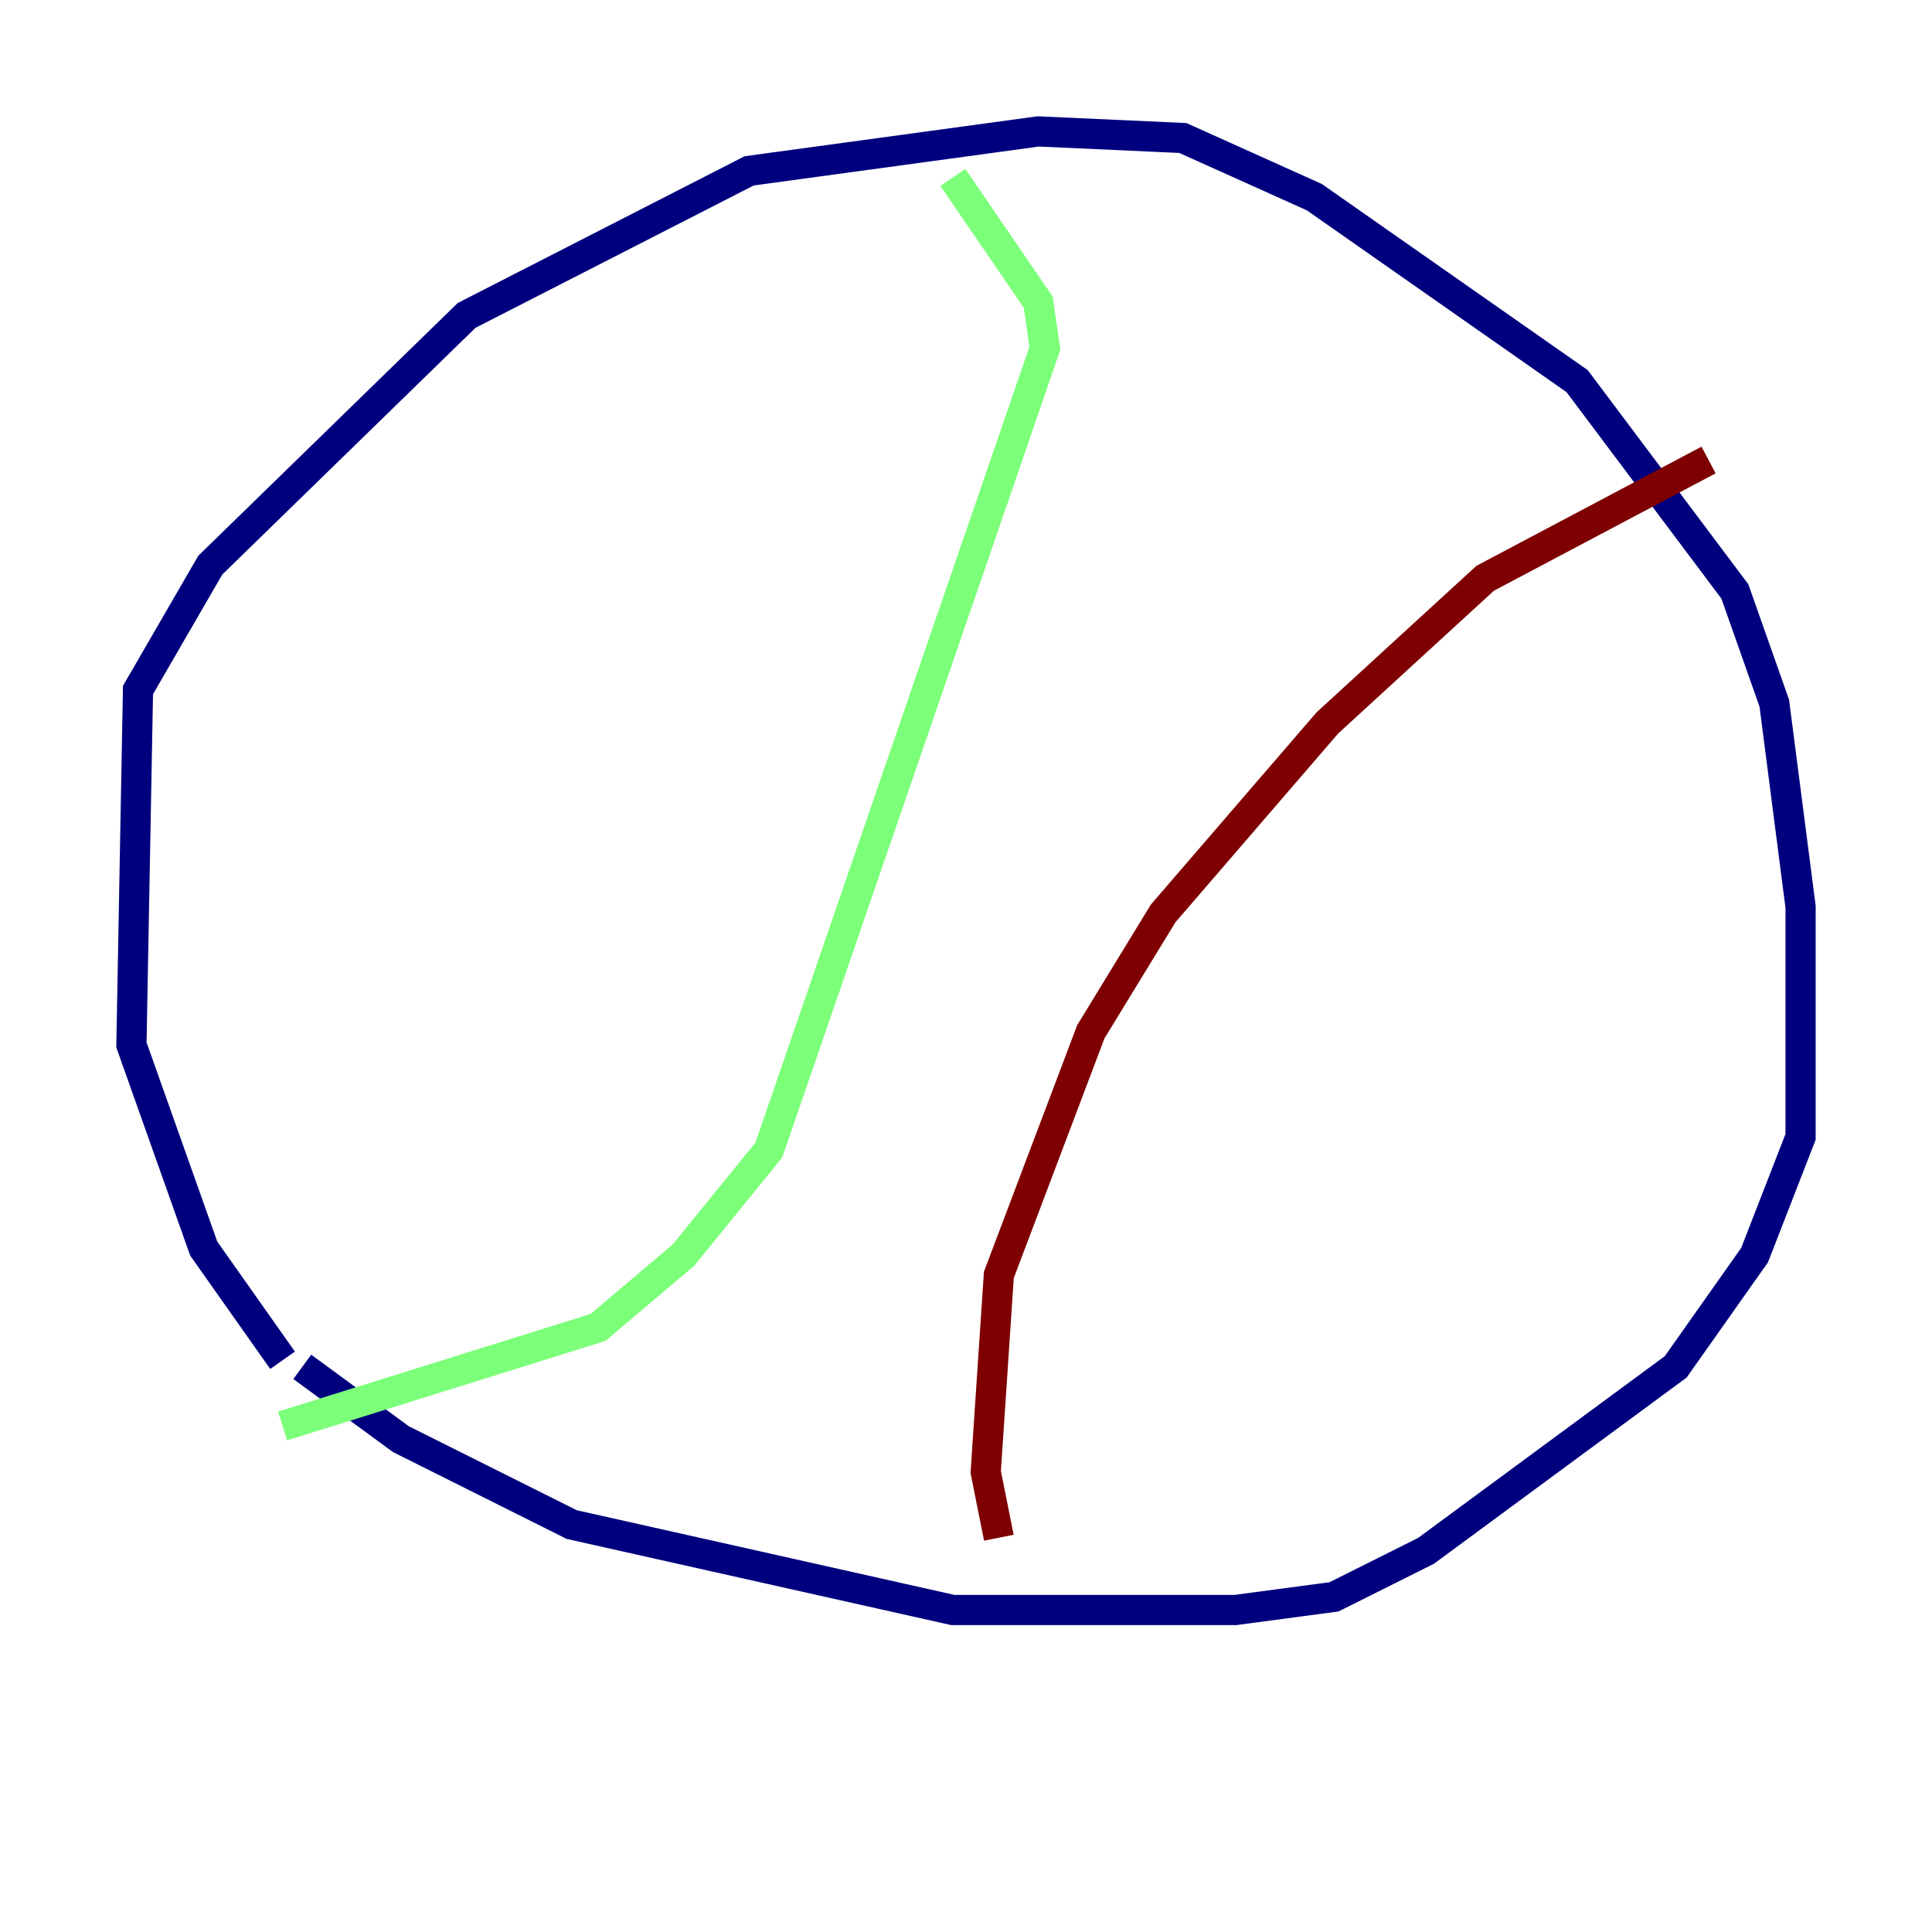 <?xml version="1.0" encoding="utf-8" ?>
<svg baseProfile="tiny" height="128" version="1.2" viewBox="0,0,128,128" width="128" xmlns="http://www.w3.org/2000/svg" xmlns:ev="http://www.w3.org/2001/xml-events" xmlns:xlink="http://www.w3.org/1999/xlink"><defs /><polyline fill="none" points="18.721,90.122 13.497,82.721 8.707,69.225 9.143,45.714 13.932,37.442 30.912,20.898 49.633,11.32 68.789,8.707 78.367,9.143 87.075,13.061 104.49,25.252 114.939,39.184 117.551,46.585 119.293,60.082 119.293,75.32 116.245,83.156 111.02,90.558 94.476,102.748 88.381,105.796 81.85,106.667 63.129,106.667 37.878,101.007 26.558,95.347 20.027,90.558" stroke="#00007f" stroke-width="2" /><polyline fill="none" points="18.721,94.476 39.619,87.946 45.279,83.156 50.939,76.191 69.225,23.075 68.789,20.027 63.129,11.755" stroke="#7cff79" stroke-width="2" /><polyline fill="none" points="113.197,30.476 98.395,38.313 87.946,47.891 77.061,60.517 72.272,68.354 66.177,84.463 65.306,97.524 66.177,101.878" stroke="#7f0000" stroke-width="2" /></svg>
